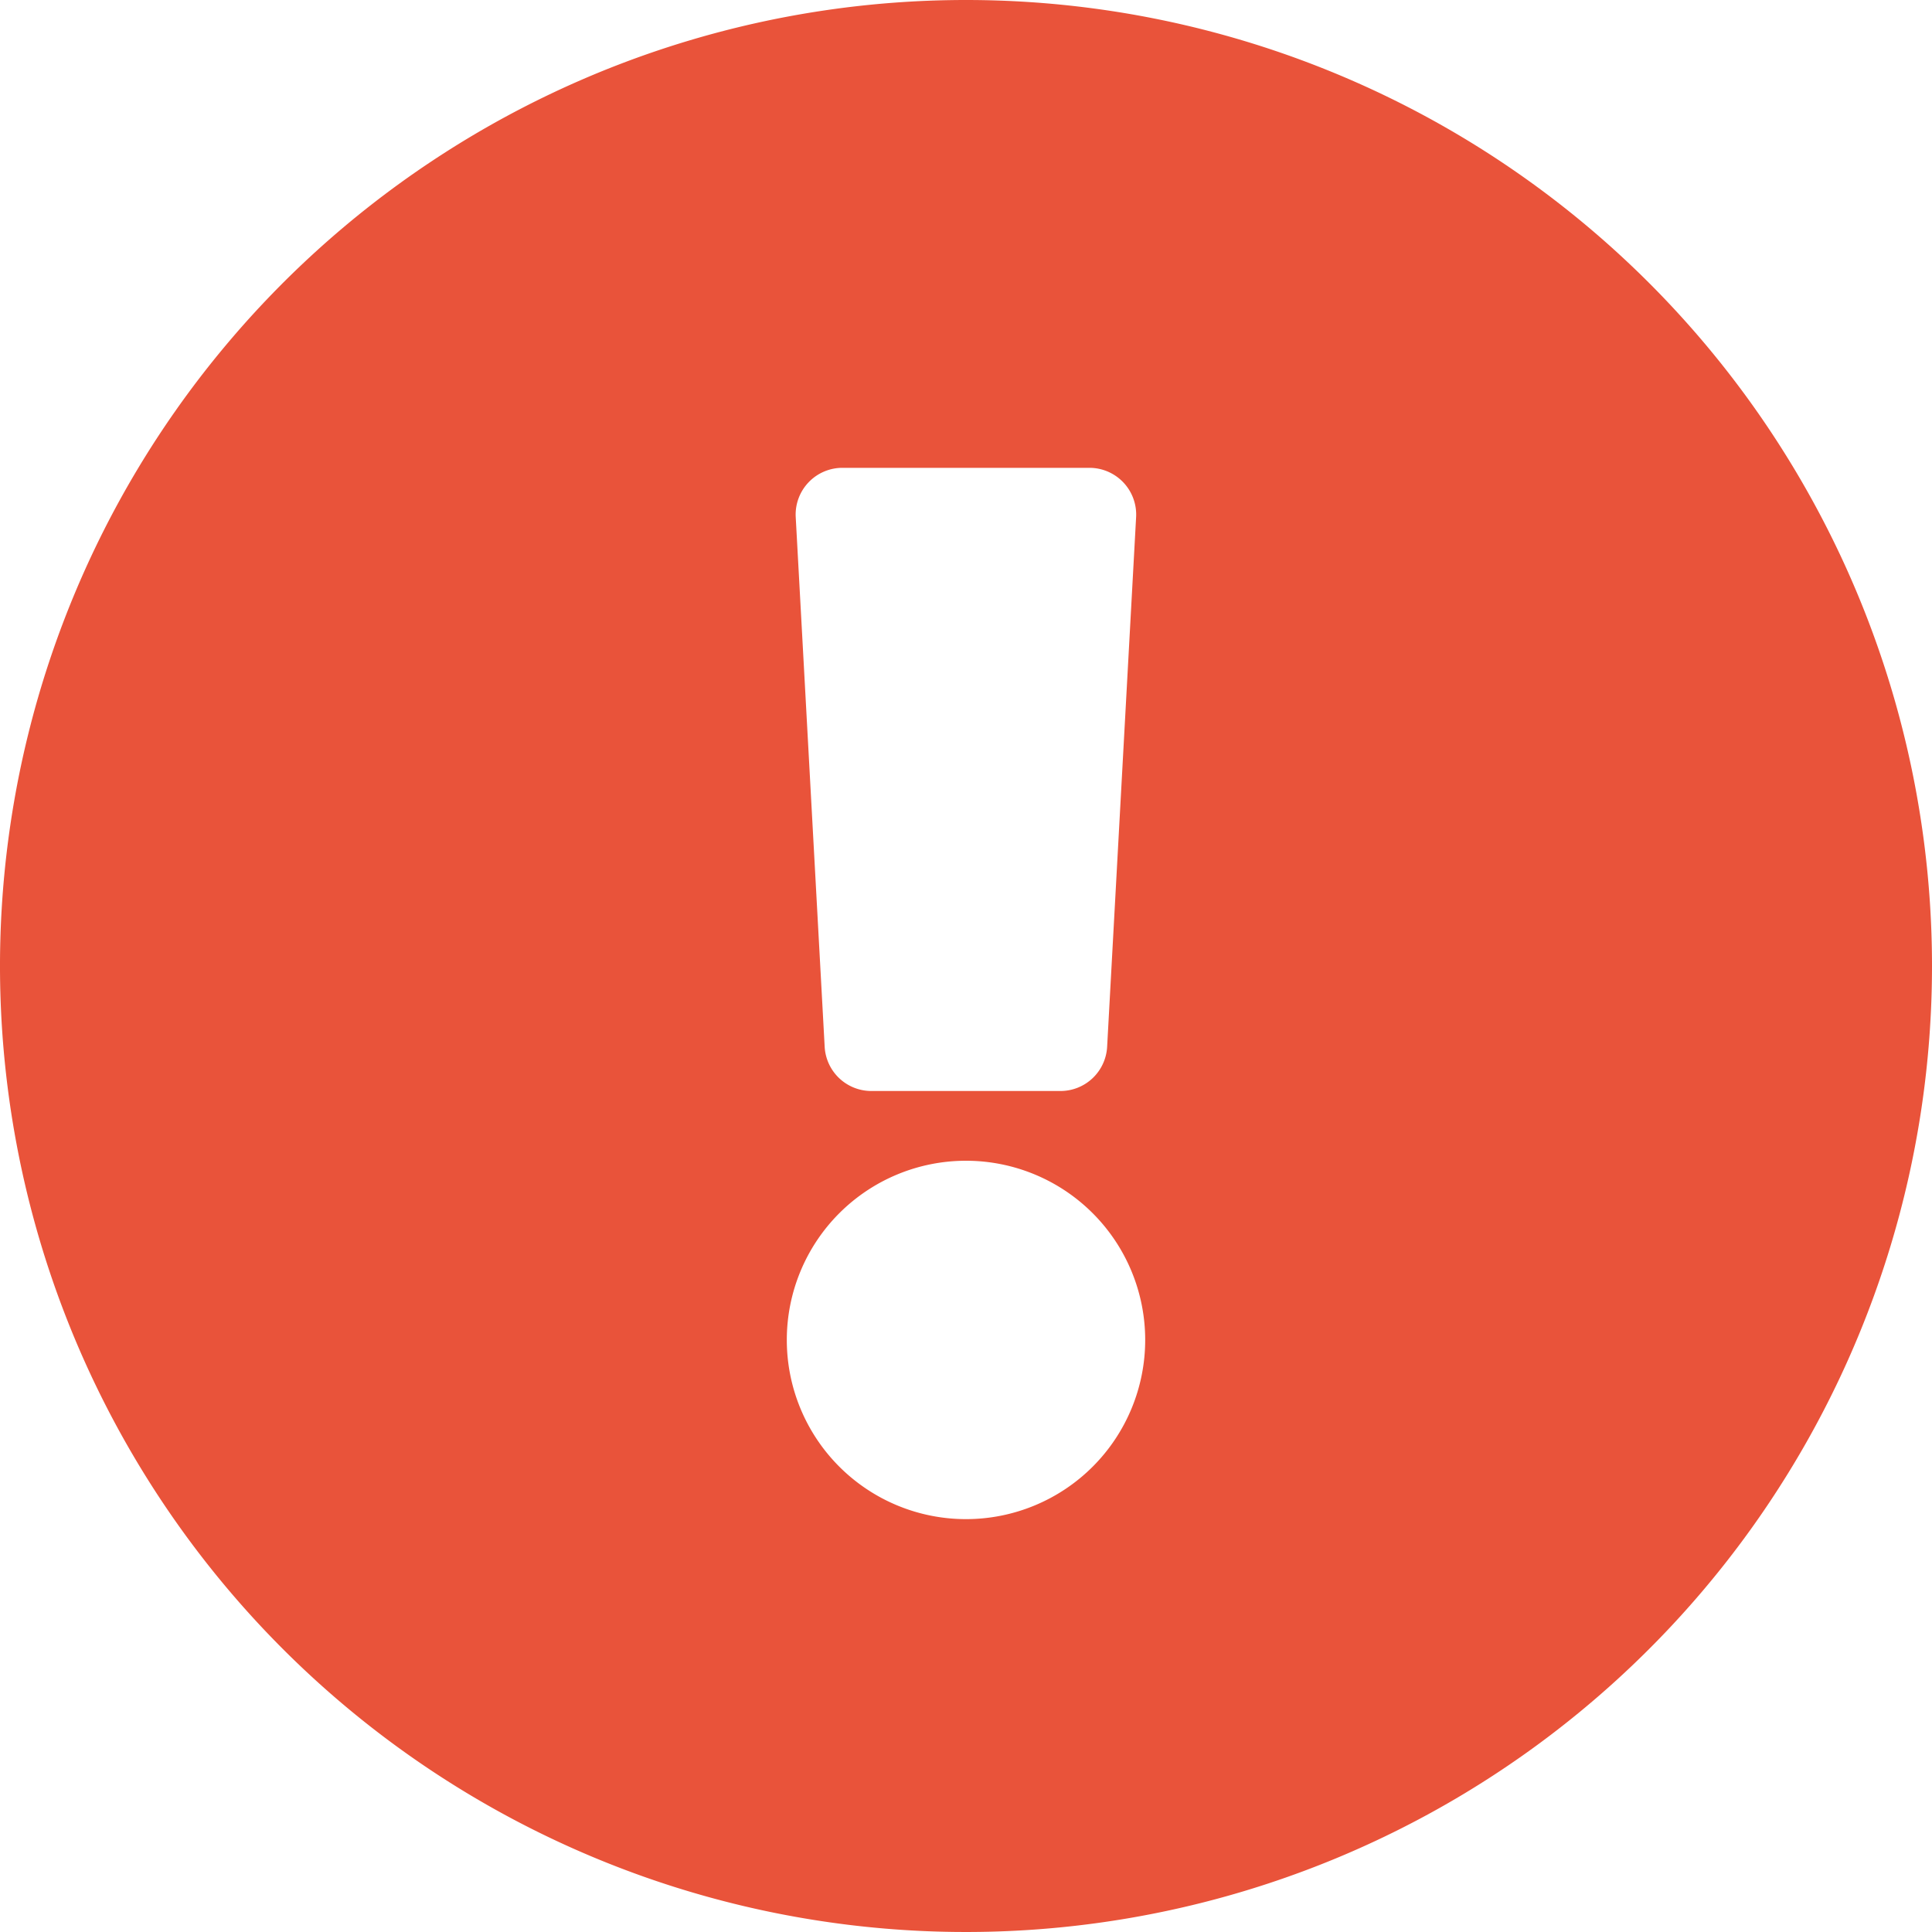 <svg xmlns="http://www.w3.org/2000/svg" width="20" height="20" viewBox="0 0 20 20">
  <path id="error" d="M20.563,10.563a10,10,0,1,1-10-10A10,10,0,0,1,20.563,10.563Zm-10,2.016a1.855,1.855,0,1,0,1.855,1.855A1.855,1.855,0,0,0,10.563,12.579ZM8.8,5.911,9.1,11.4a.484.484,0,0,0,.483.457h1.958a.484.484,0,0,0,.483-.457l.3-5.484a.484.484,0,0,0-.483-.51H9.285A.484.484,0,0,0,8.8,5.911Z" transform="translate(-0.563 -0.563)" fill="#e9533a"/>
</svg>
